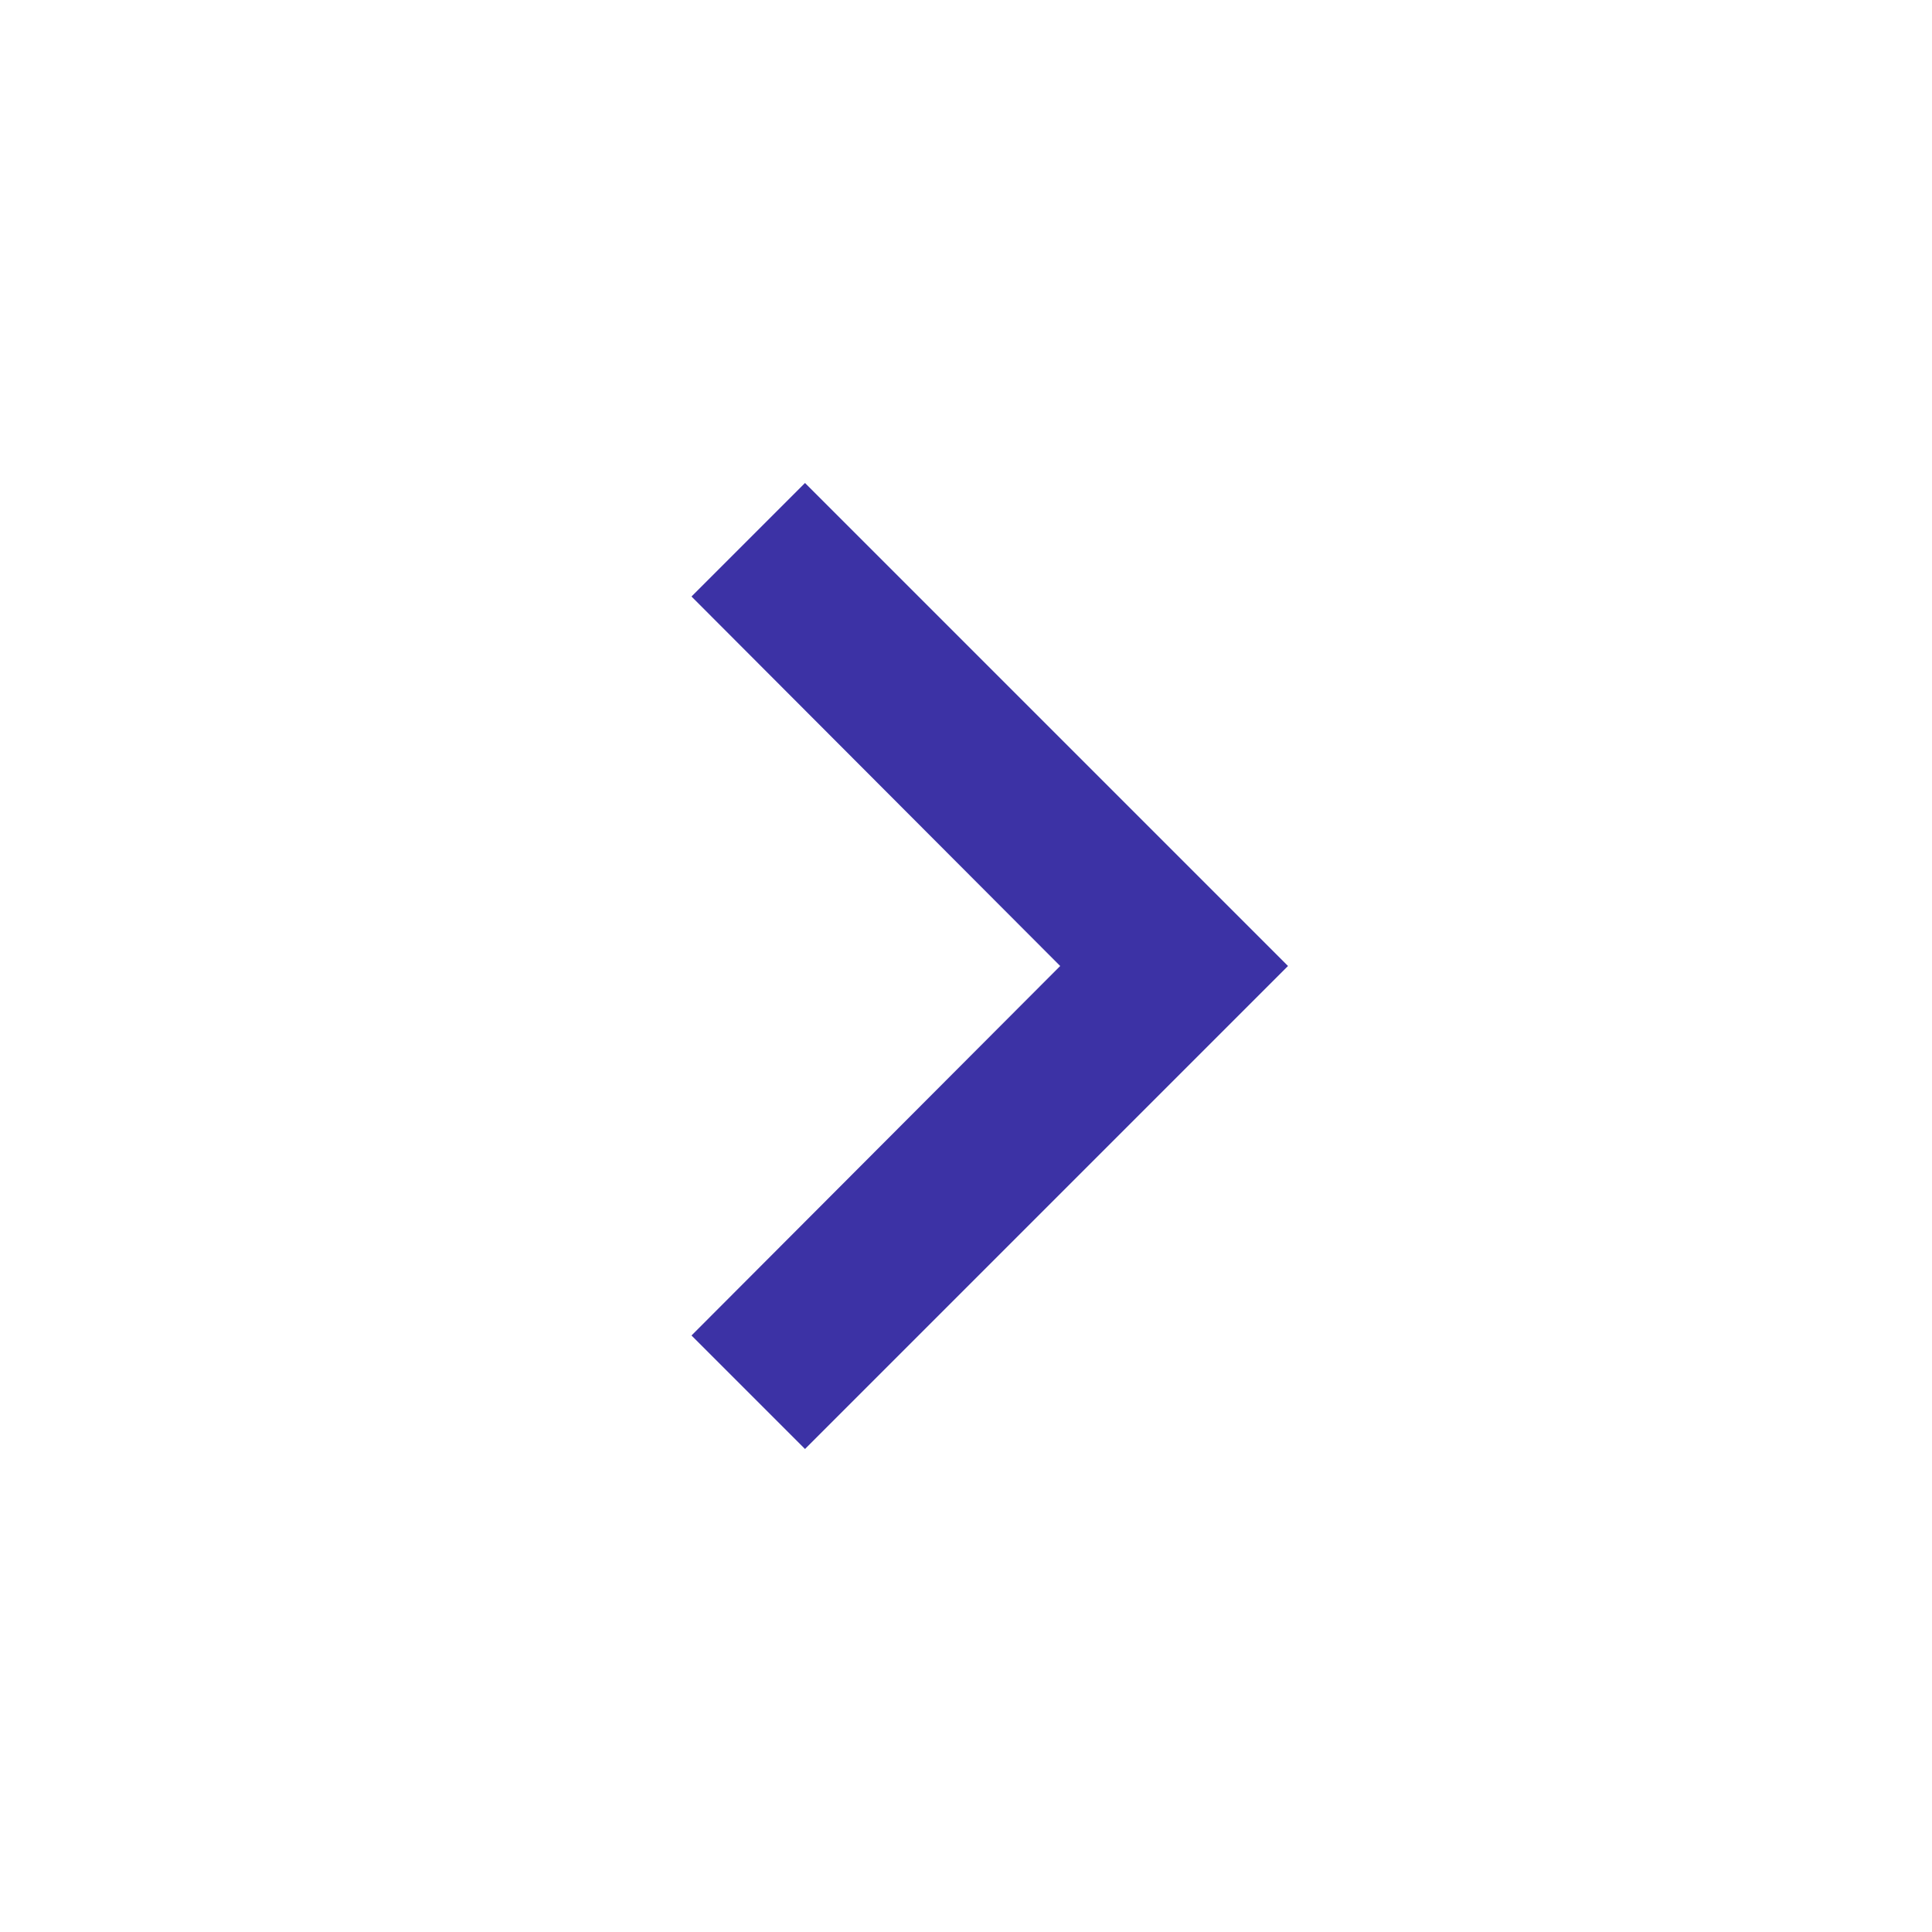 <svg width="72" height="72" viewBox="0 0 72 72" fill="none" xmlns="http://www.w3.org/2000/svg">
<g clip-path="url(#clip0_30_101)">
<path d="M25.77 49.77L39.51 36L25.77 22.23L30 18L48 36L30 54L25.77 49.77Z" fill="#3C32A5"/>
</g>
<defs>
<clipPath id="clip0_30_101">
<rect width="72" height="72" fill="white"/>
</clipPath>
</defs>
</svg>
